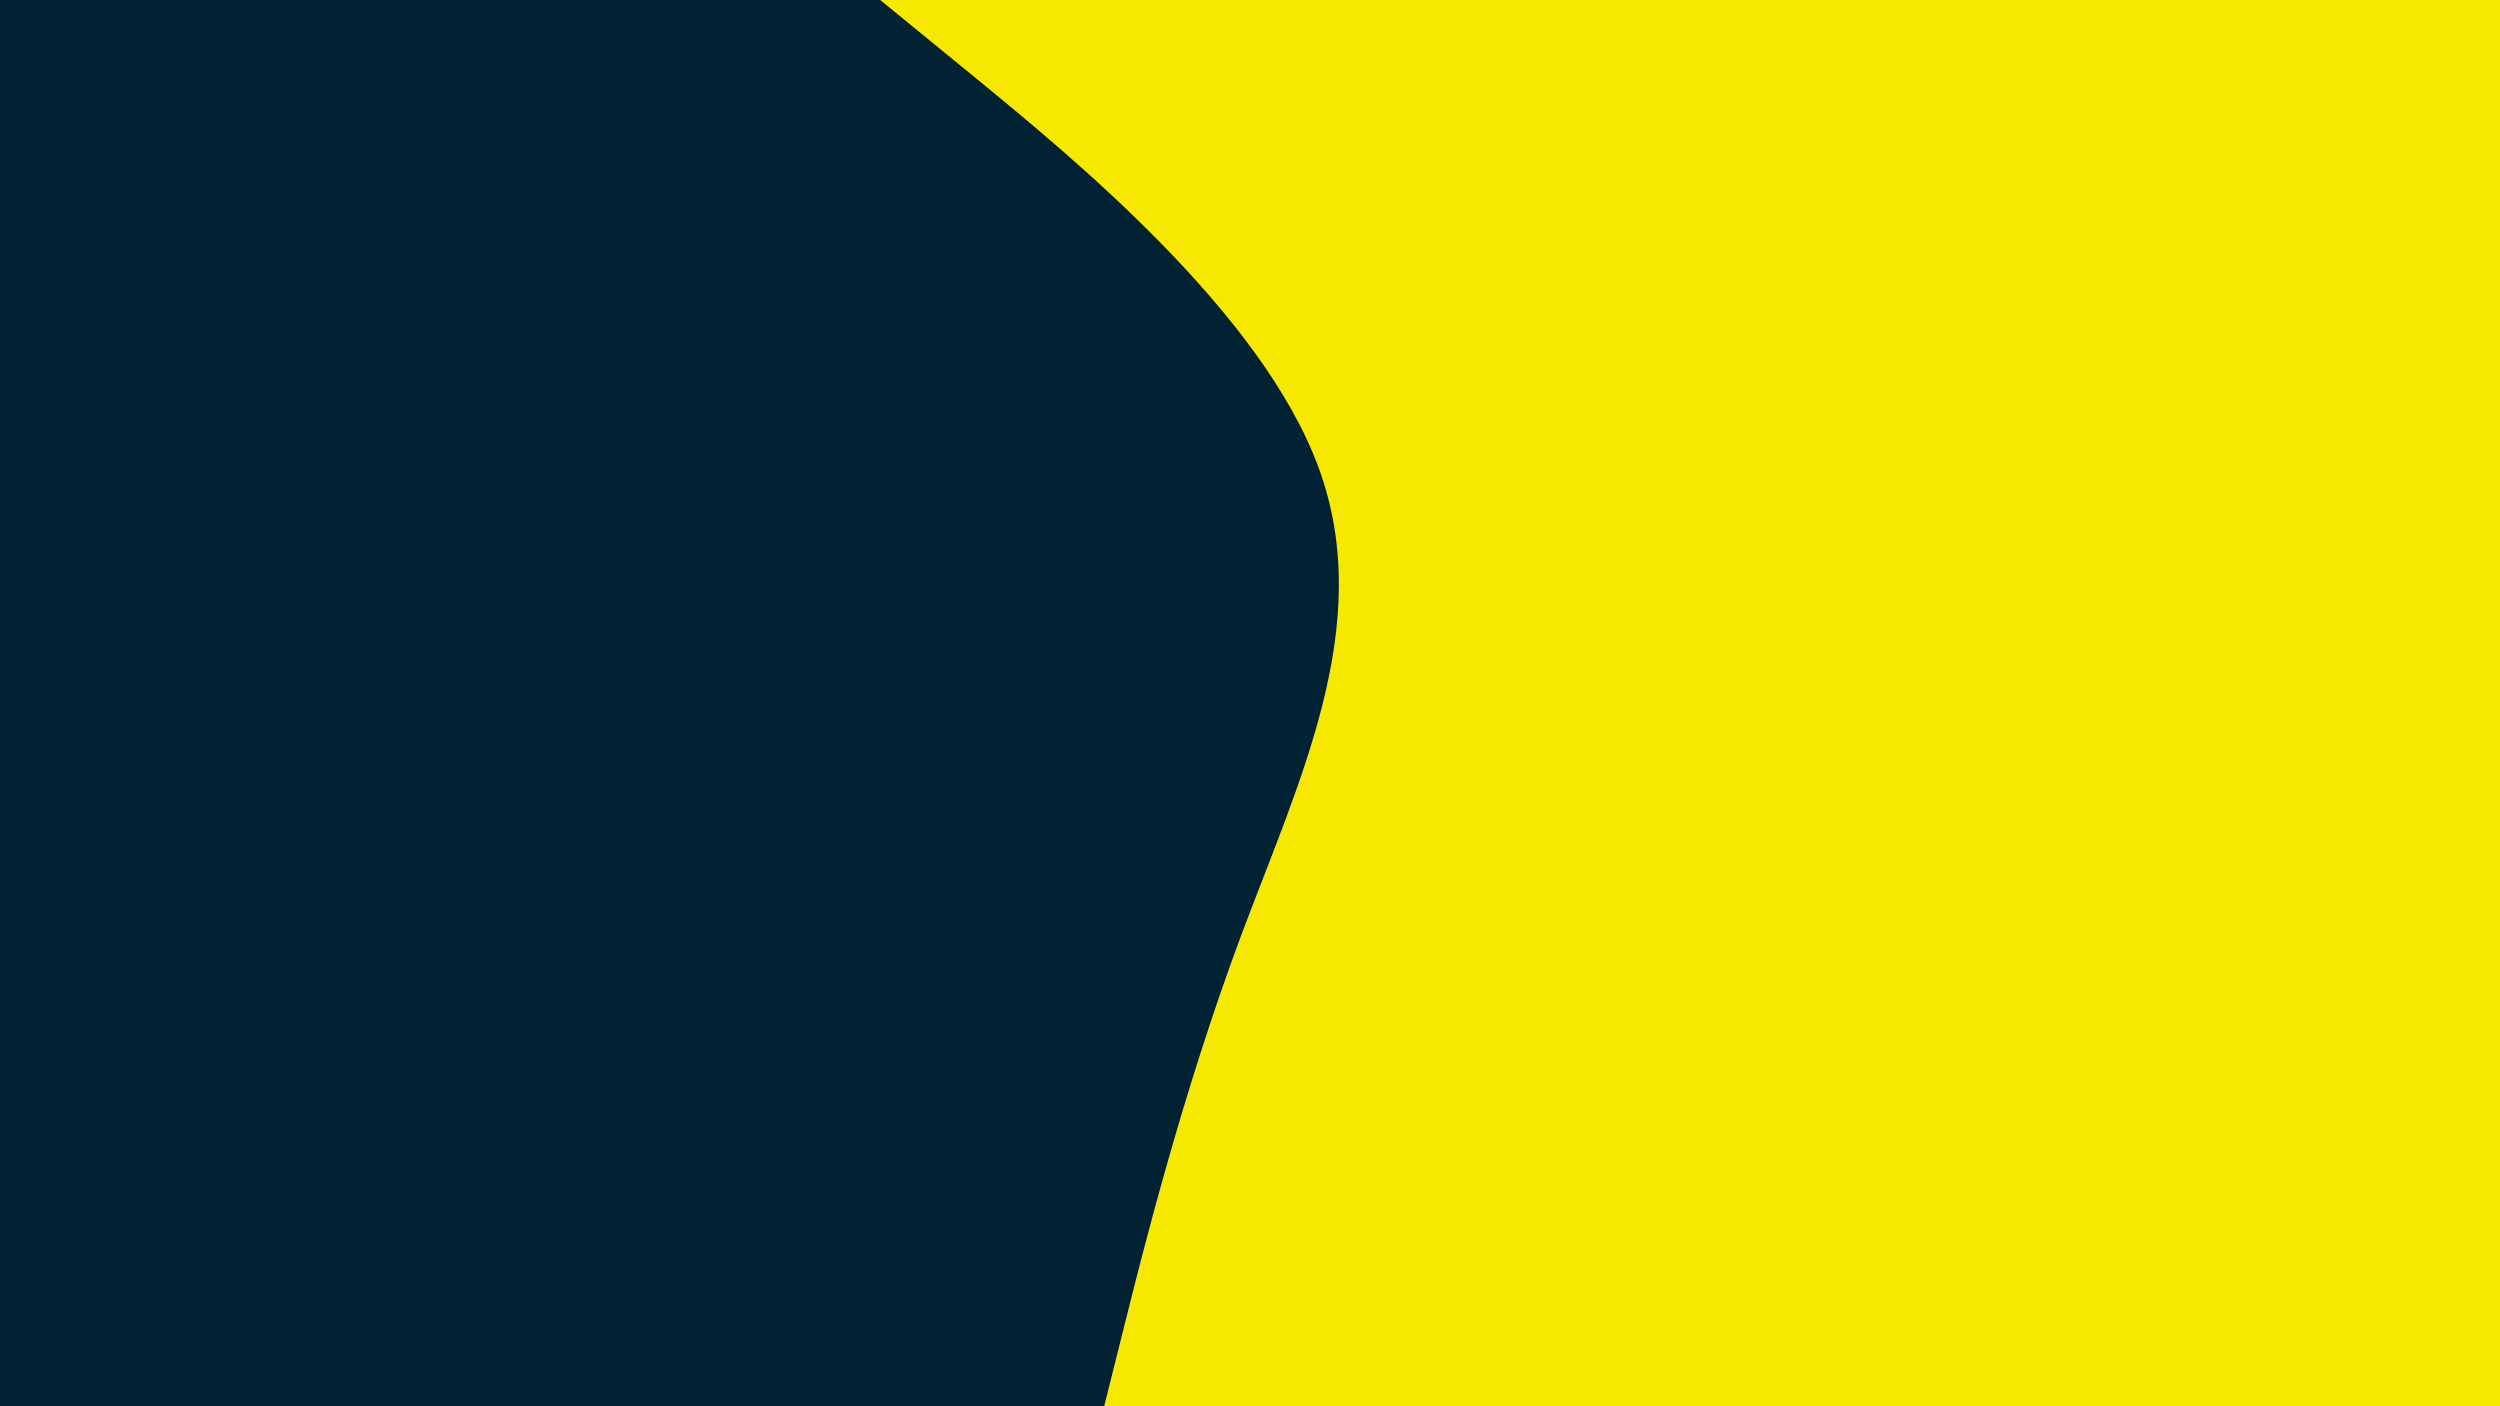 <svg id="visual" viewBox="0 0 960 540" width="960" height="540" xmlns="http://www.w3.org/2000/svg" xmlns:xlink="http://www.w3.org/1999/xlink" version="1.1"><rect x="0" y="0" width="960" height="540" fill="#002233"></rect><path d="M424 540L431.5 510C439 480 454 420 476.3 360C498.7 300 528.3 240 506.5 180C484.7 120 411.3 60 374.7 30L338 0L960 0L960 30C960 60 960 120 960 180C960 240 960 300 960 360C960 420 960 480 960 510L960 540Z" fill="#f7e800" stroke-linecap="round" stroke-linejoin="miter"></path></svg>
